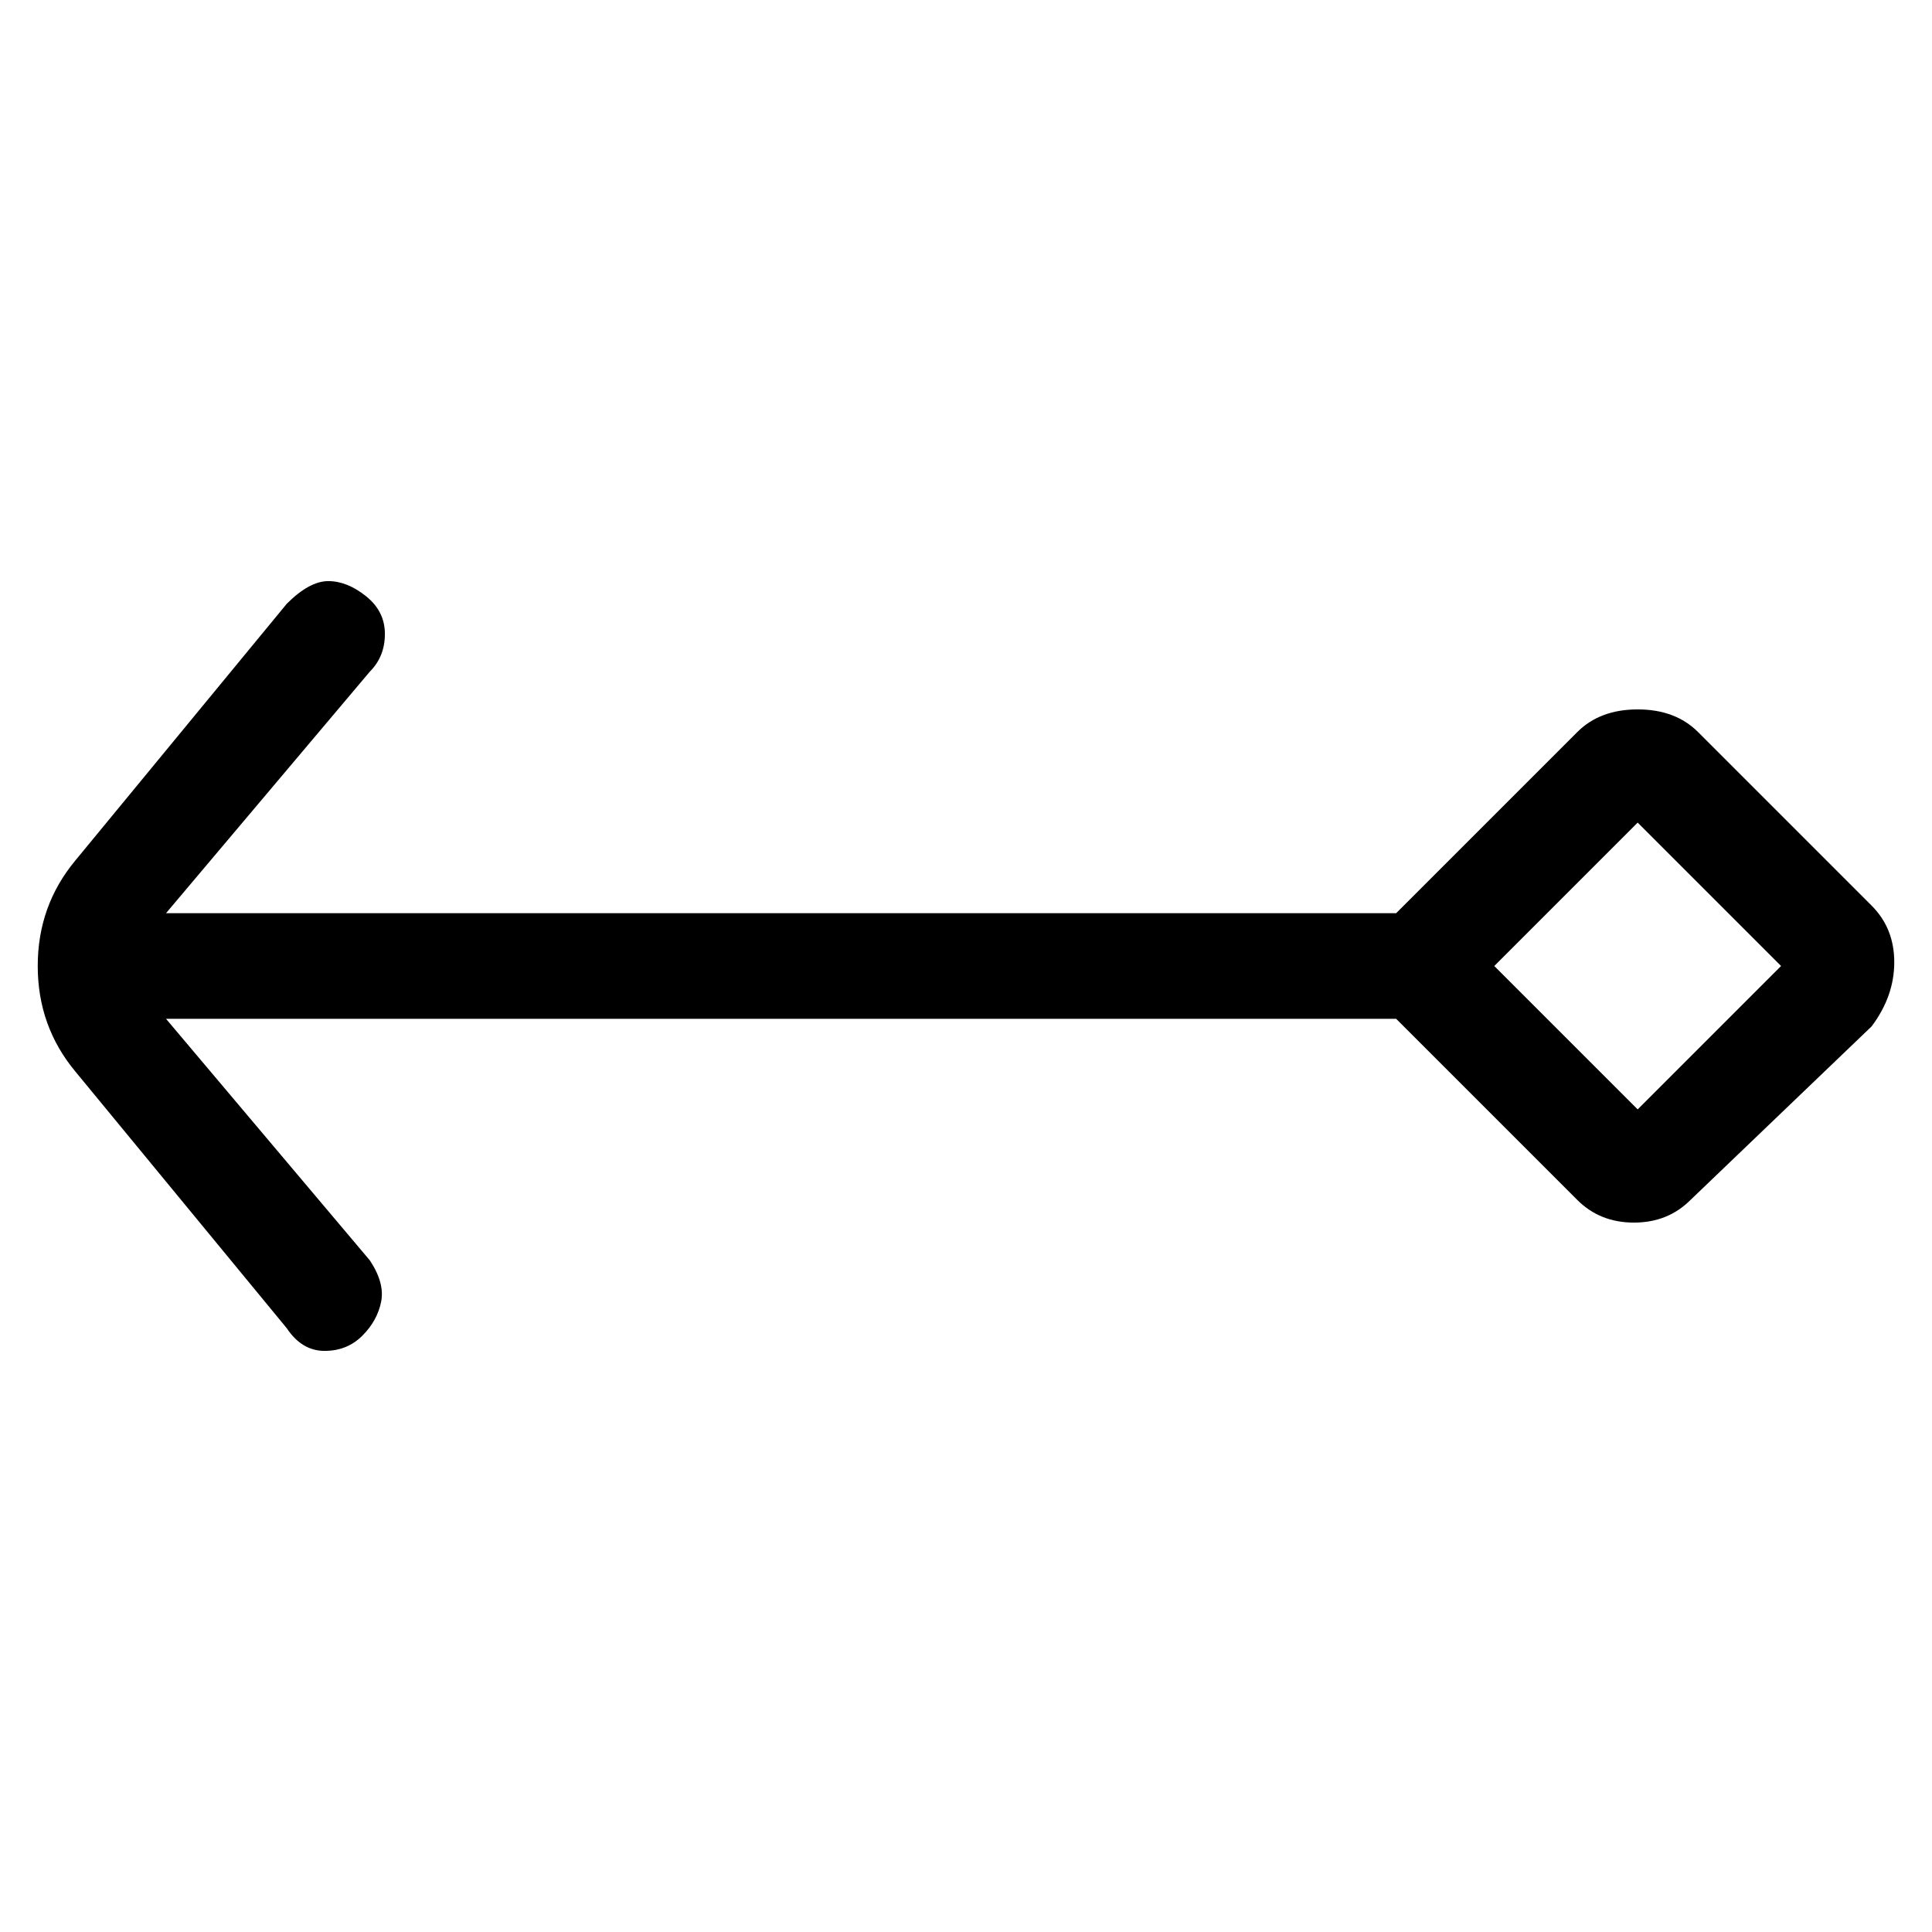 <svg viewBox="0 0 256 256" xmlns="http://www.w3.org/2000/svg">
  <path transform="scale(1, -1) translate(0, -256)" fill="currentColor" d="M248 136l-23 23q-3 3 -8 3t-8 -3l-24 -24h-163l27 32q2 2 2 5t-2.5 5t-5 2t-5.5 -3l-28 -34q-5 -6 -5 -14t5 -14l28 -34q2 -3 5 -3t5 2t2.5 4.5t-1.5 5.5l-27 32h163l24 -24q3 -3 7.5 -3t7.5 3l24 23q3 4 3 8.5t-3 7.5zM217 109l-19 19l19 19l19 -19z" />
</svg>